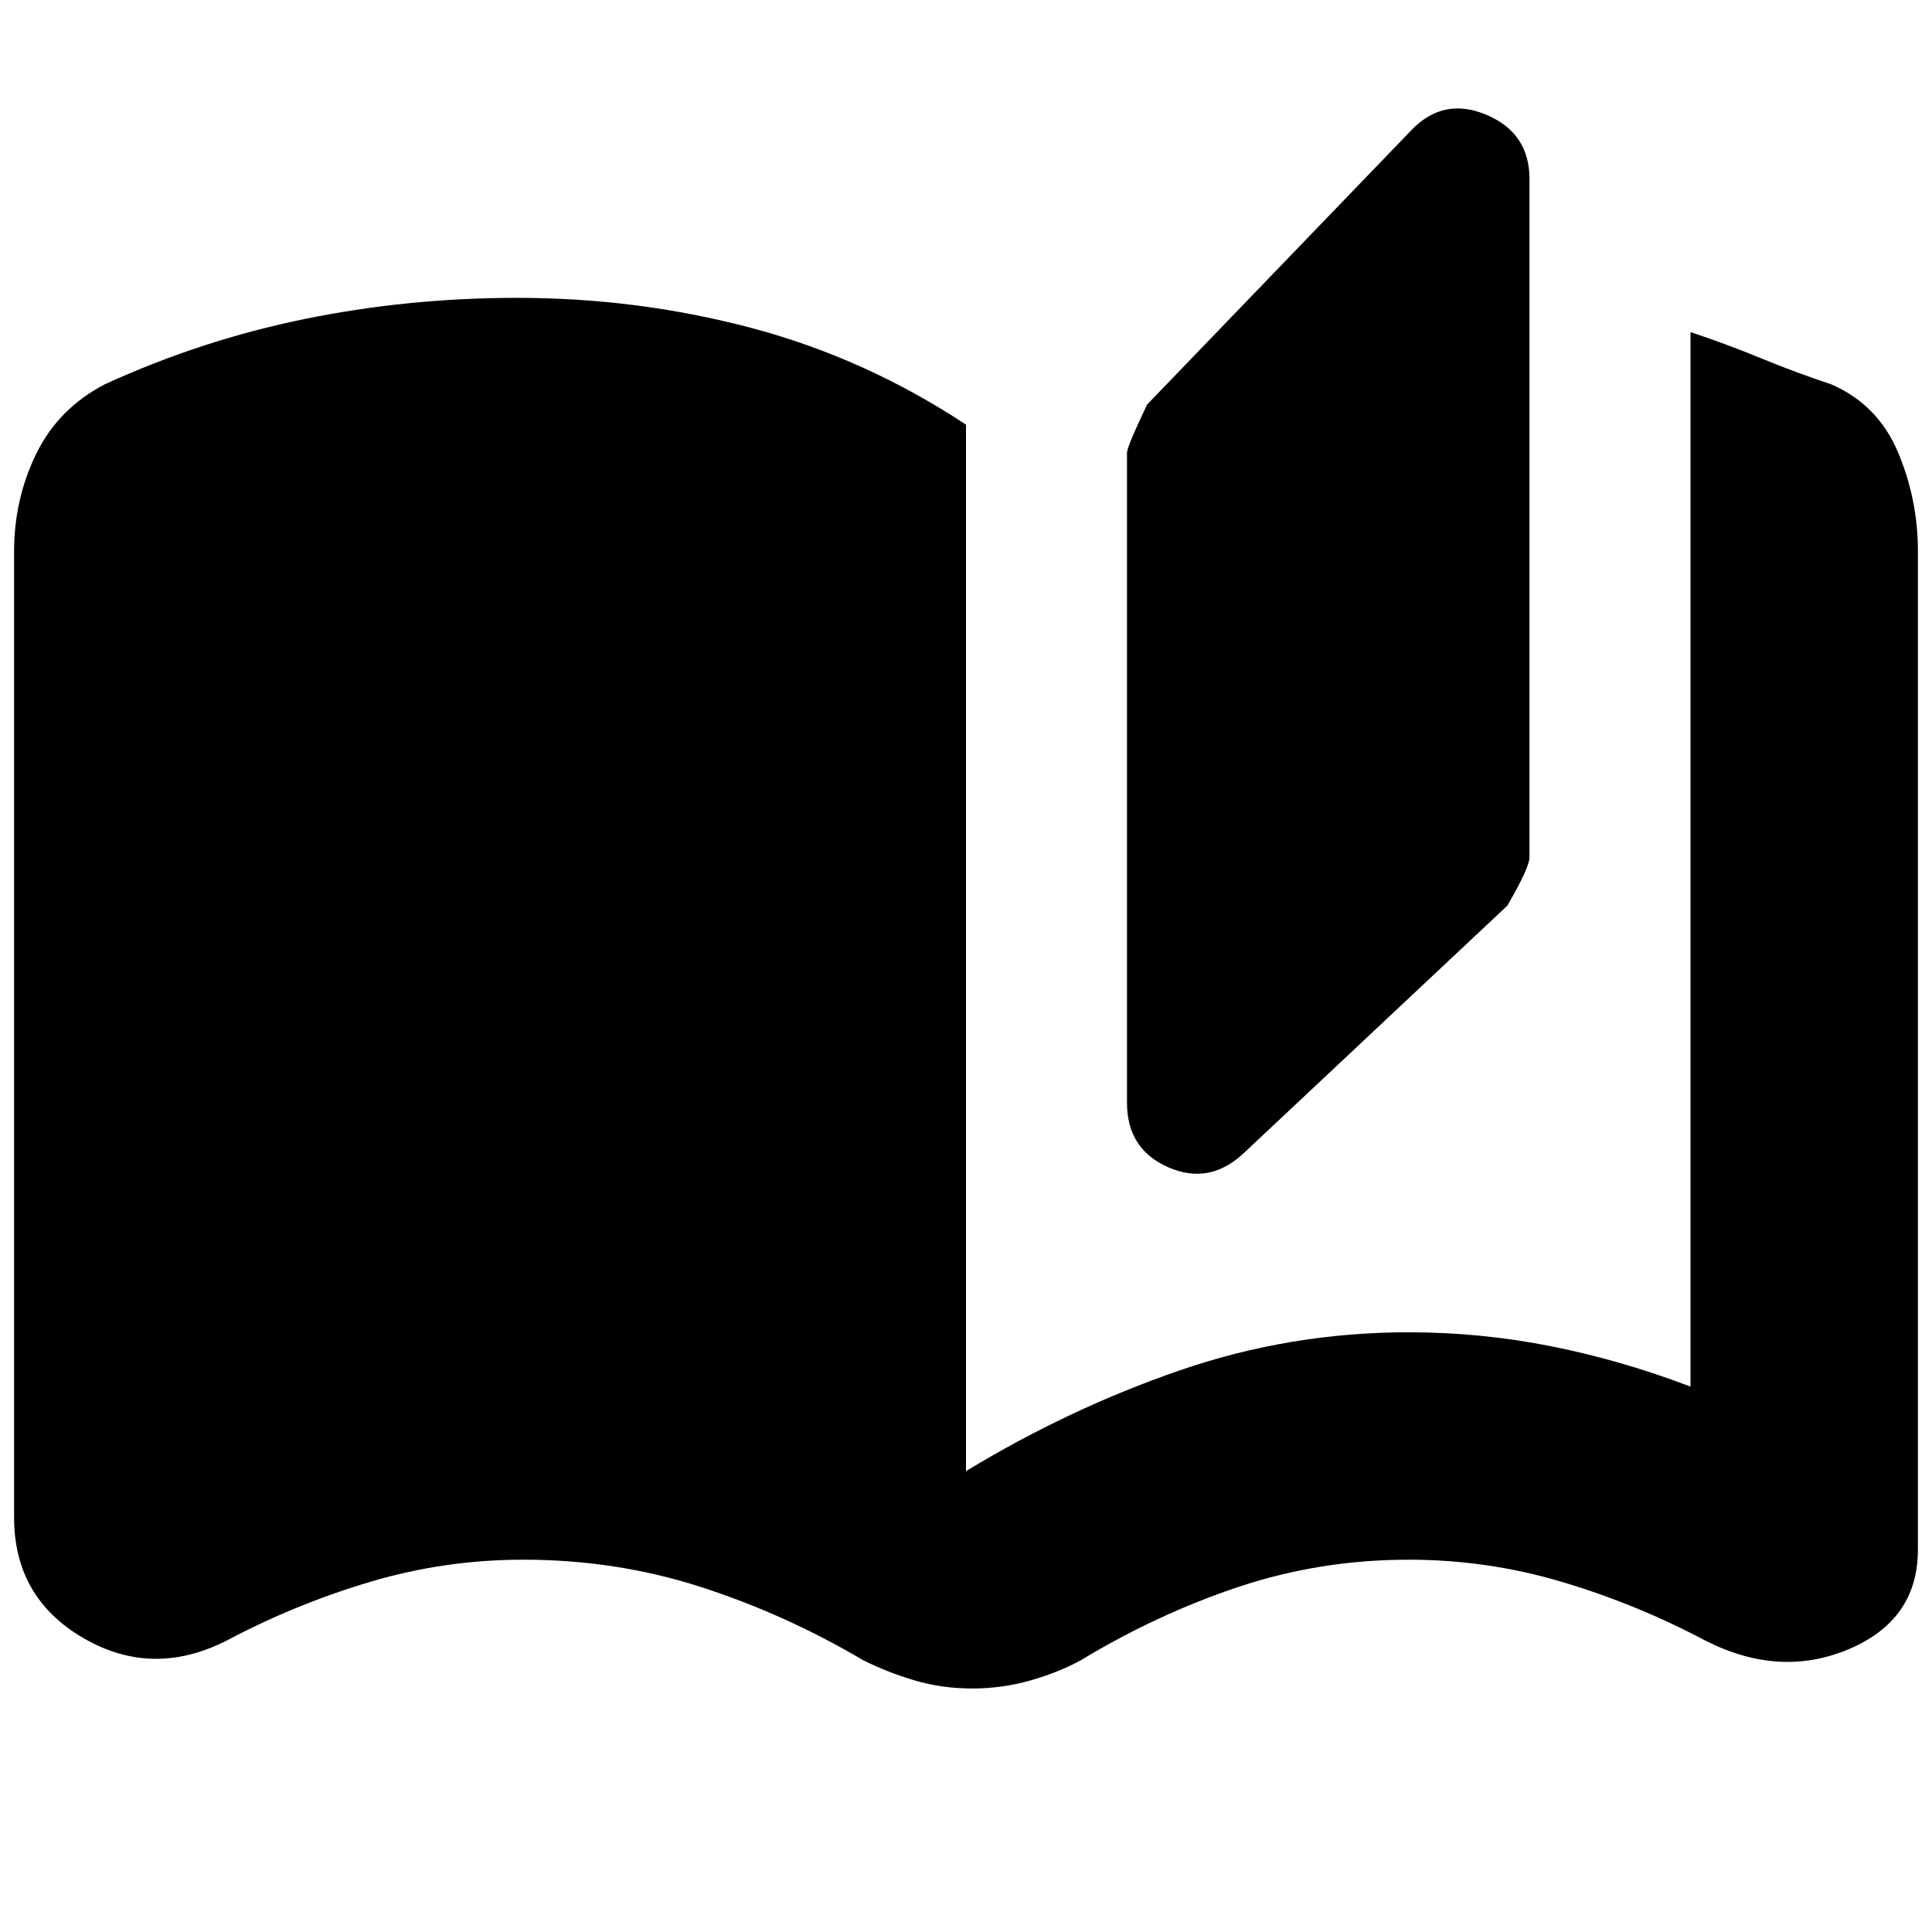 <svg xmlns="http://www.w3.org/2000/svg" height="24" width="24"><path d="M12.075 20.975q-.375 0-.712-.1-.338-.1-.638-.25-.975-.575-2.025-.913-1.05-.337-2.2-.337-.975 0-1.9.275-.925.275-1.775.725-.925.475-1.787-.025-.863-.5-.863-1.5v-12q0-.65.275-1.213.275-.562.85-.862 1.2-.55 2.488-.813Q5.075 3.7 6.425 3.7q1.5 0 2.913.375 1.412.375 2.662 1.2v13q1.275-.775 2.65-1.25t2.85-.475q.9 0 1.775.175.875.175 1.725.5v-13.1q.45.15.875.325.425.175.875.325.575.25.825.837.25.588.25 1.238v12.4q0 .875-.862 1.238-.863.362-1.788-.113-.85-.45-1.775-.725-.925-.275-1.9-.275-1.1 0-2.112.337-1.013.338-1.963.913-.275.15-.625.25t-.725.1Zm3.375-6.65q-.425.4-.938.175-.512-.225-.512-.8V5.625q0-.075.25-.6l3.275-3.4q.4-.425.937-.2.538.225.538.8v8.425q0 .125-.275.6Z"/></svg>